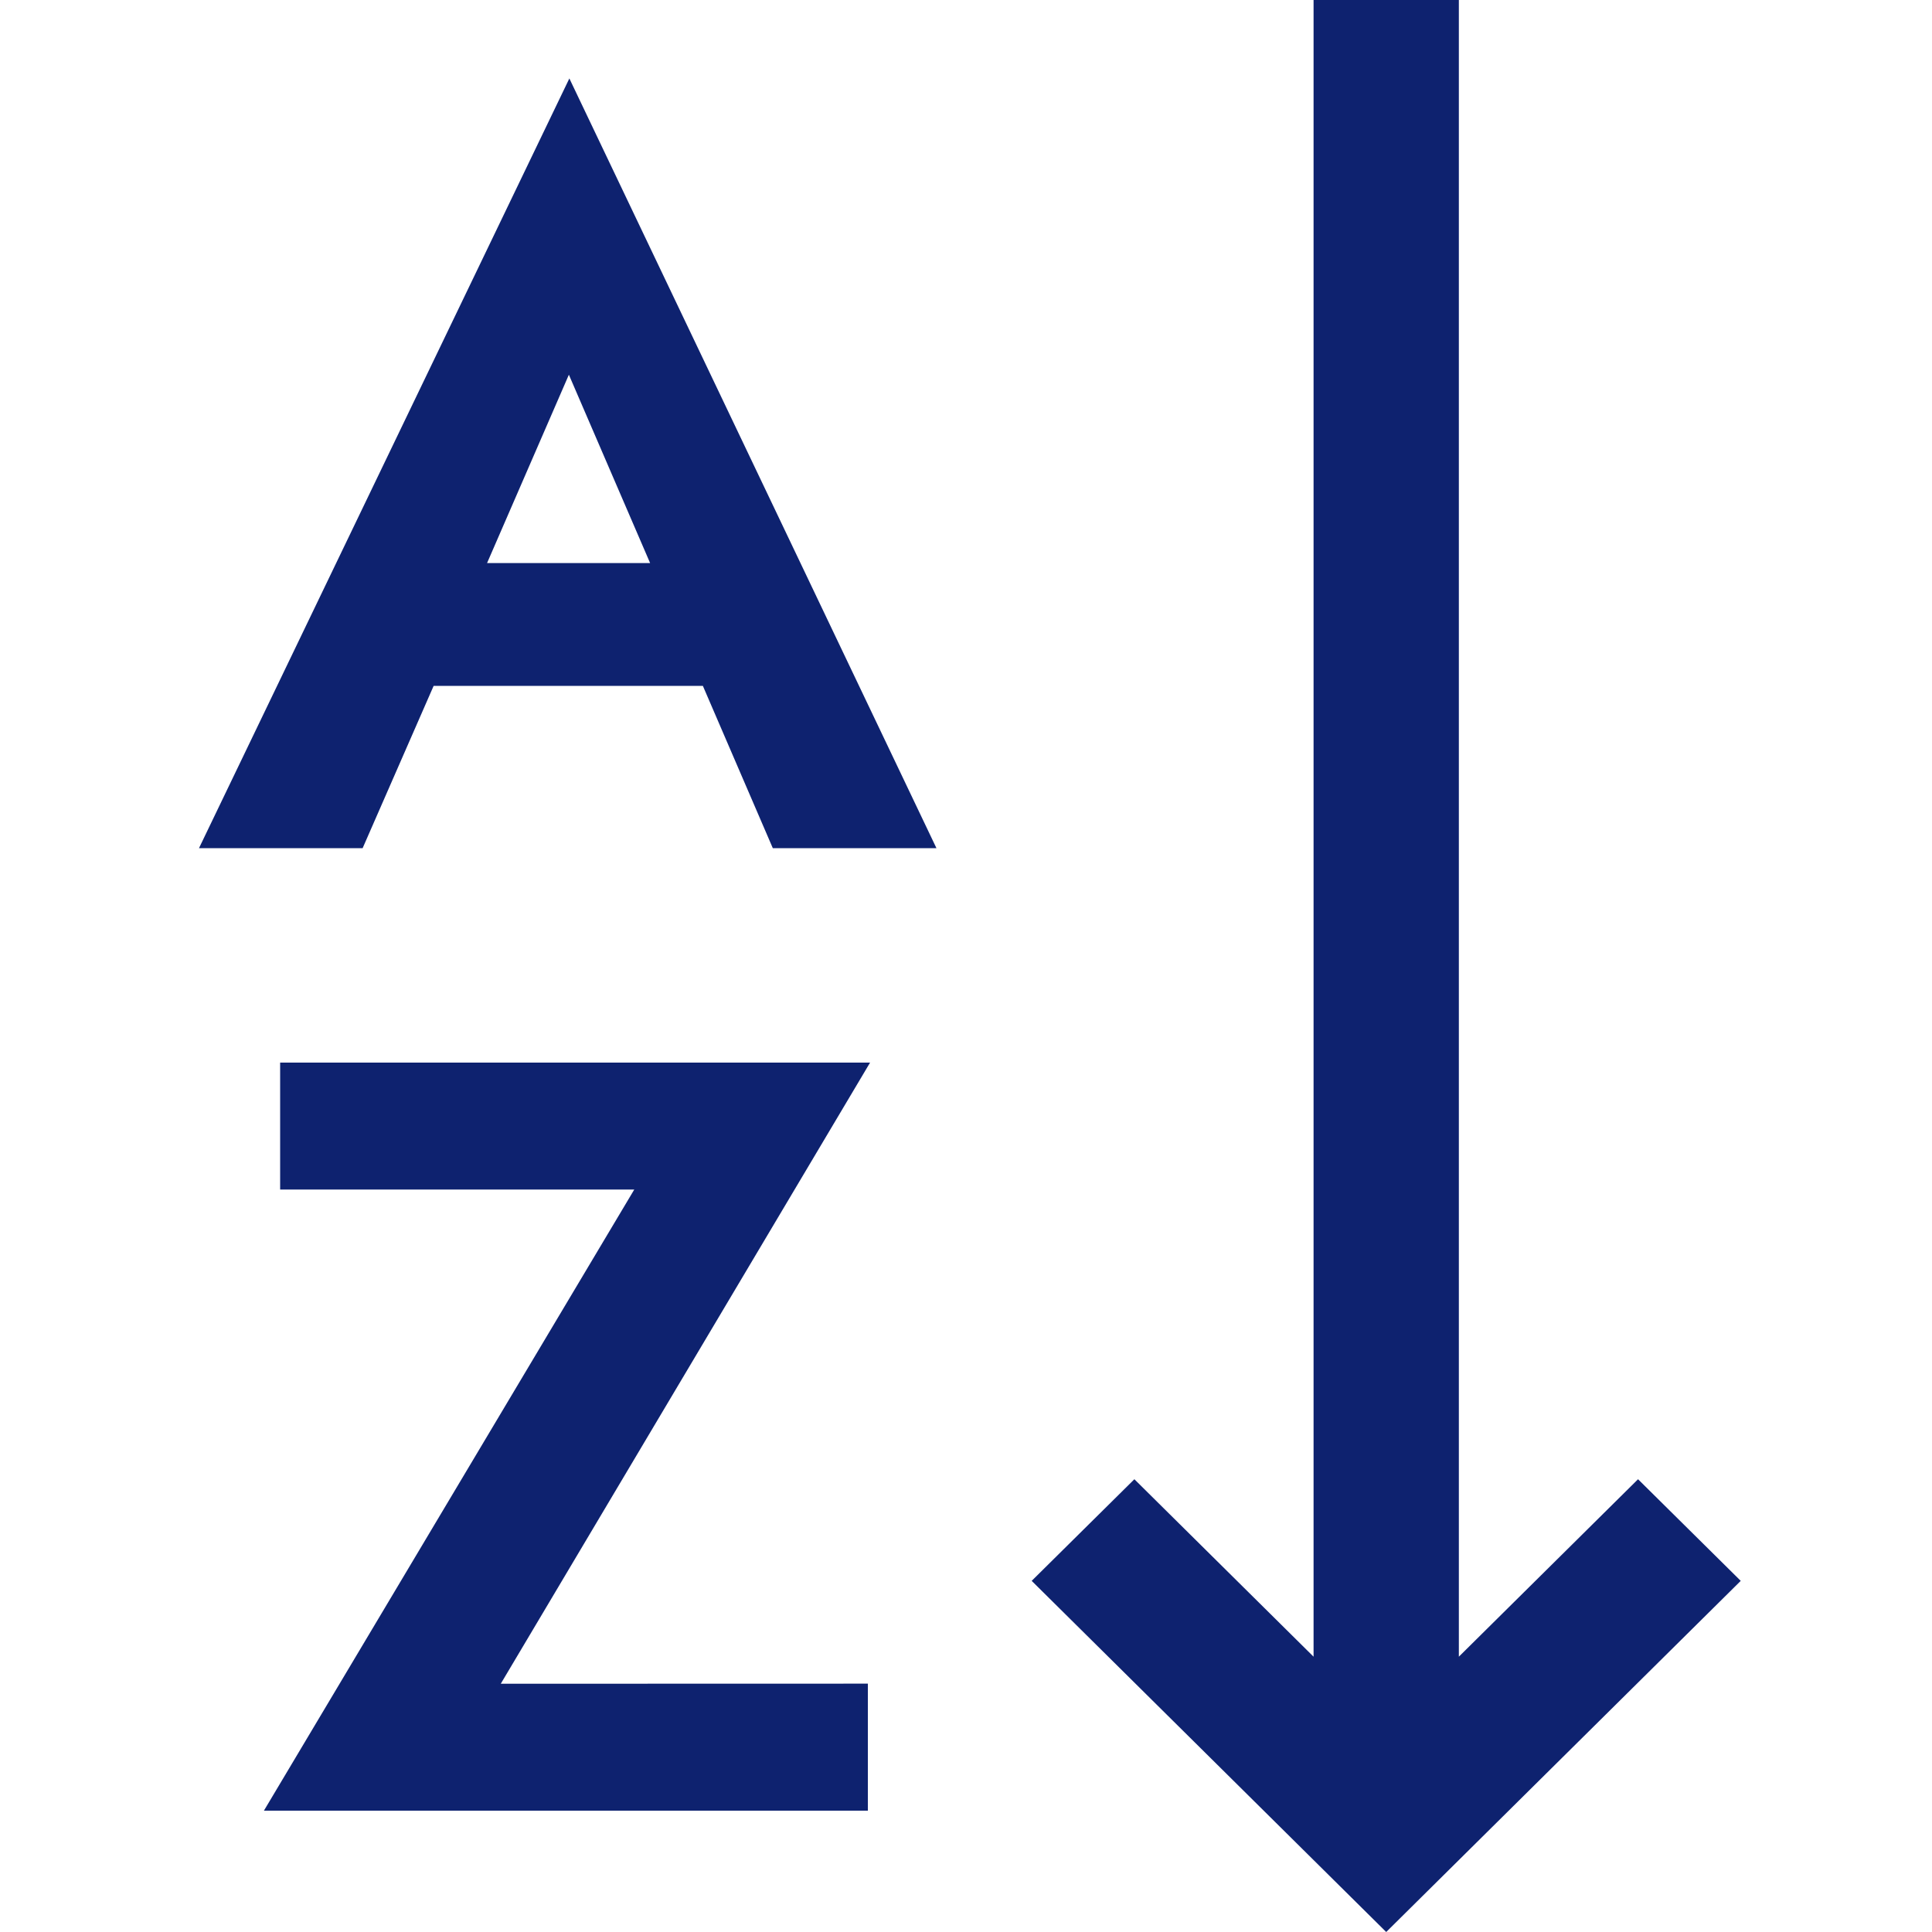 <svg id="Capa_1" data-name="Capa 1" xmlns="http://www.w3.org/2000/svg" viewBox="0 0 200 200"><title>icono-za</title><polygon points="106.8 163.65 117.43 153.13 135.98 171.5 135.98 0 151.02 0 151.02 171.5 169.57 153.13 180.2 163.65 143.5 200 106.8 163.65" style="fill:#0e226f"/><path d="M44.89,71,37.54,87.8H20.6L58.94,8.12l38,79.68H80L72.76,71Zm14-32.21-8.47,19.5H67.3Z" style="fill:#0e226f"/><path d="M89.84,174.29v13.15H27.32l38.34-64.3H29V110H90.07l-38.23,64.3Z" style="fill:#0e226f"/></svg>